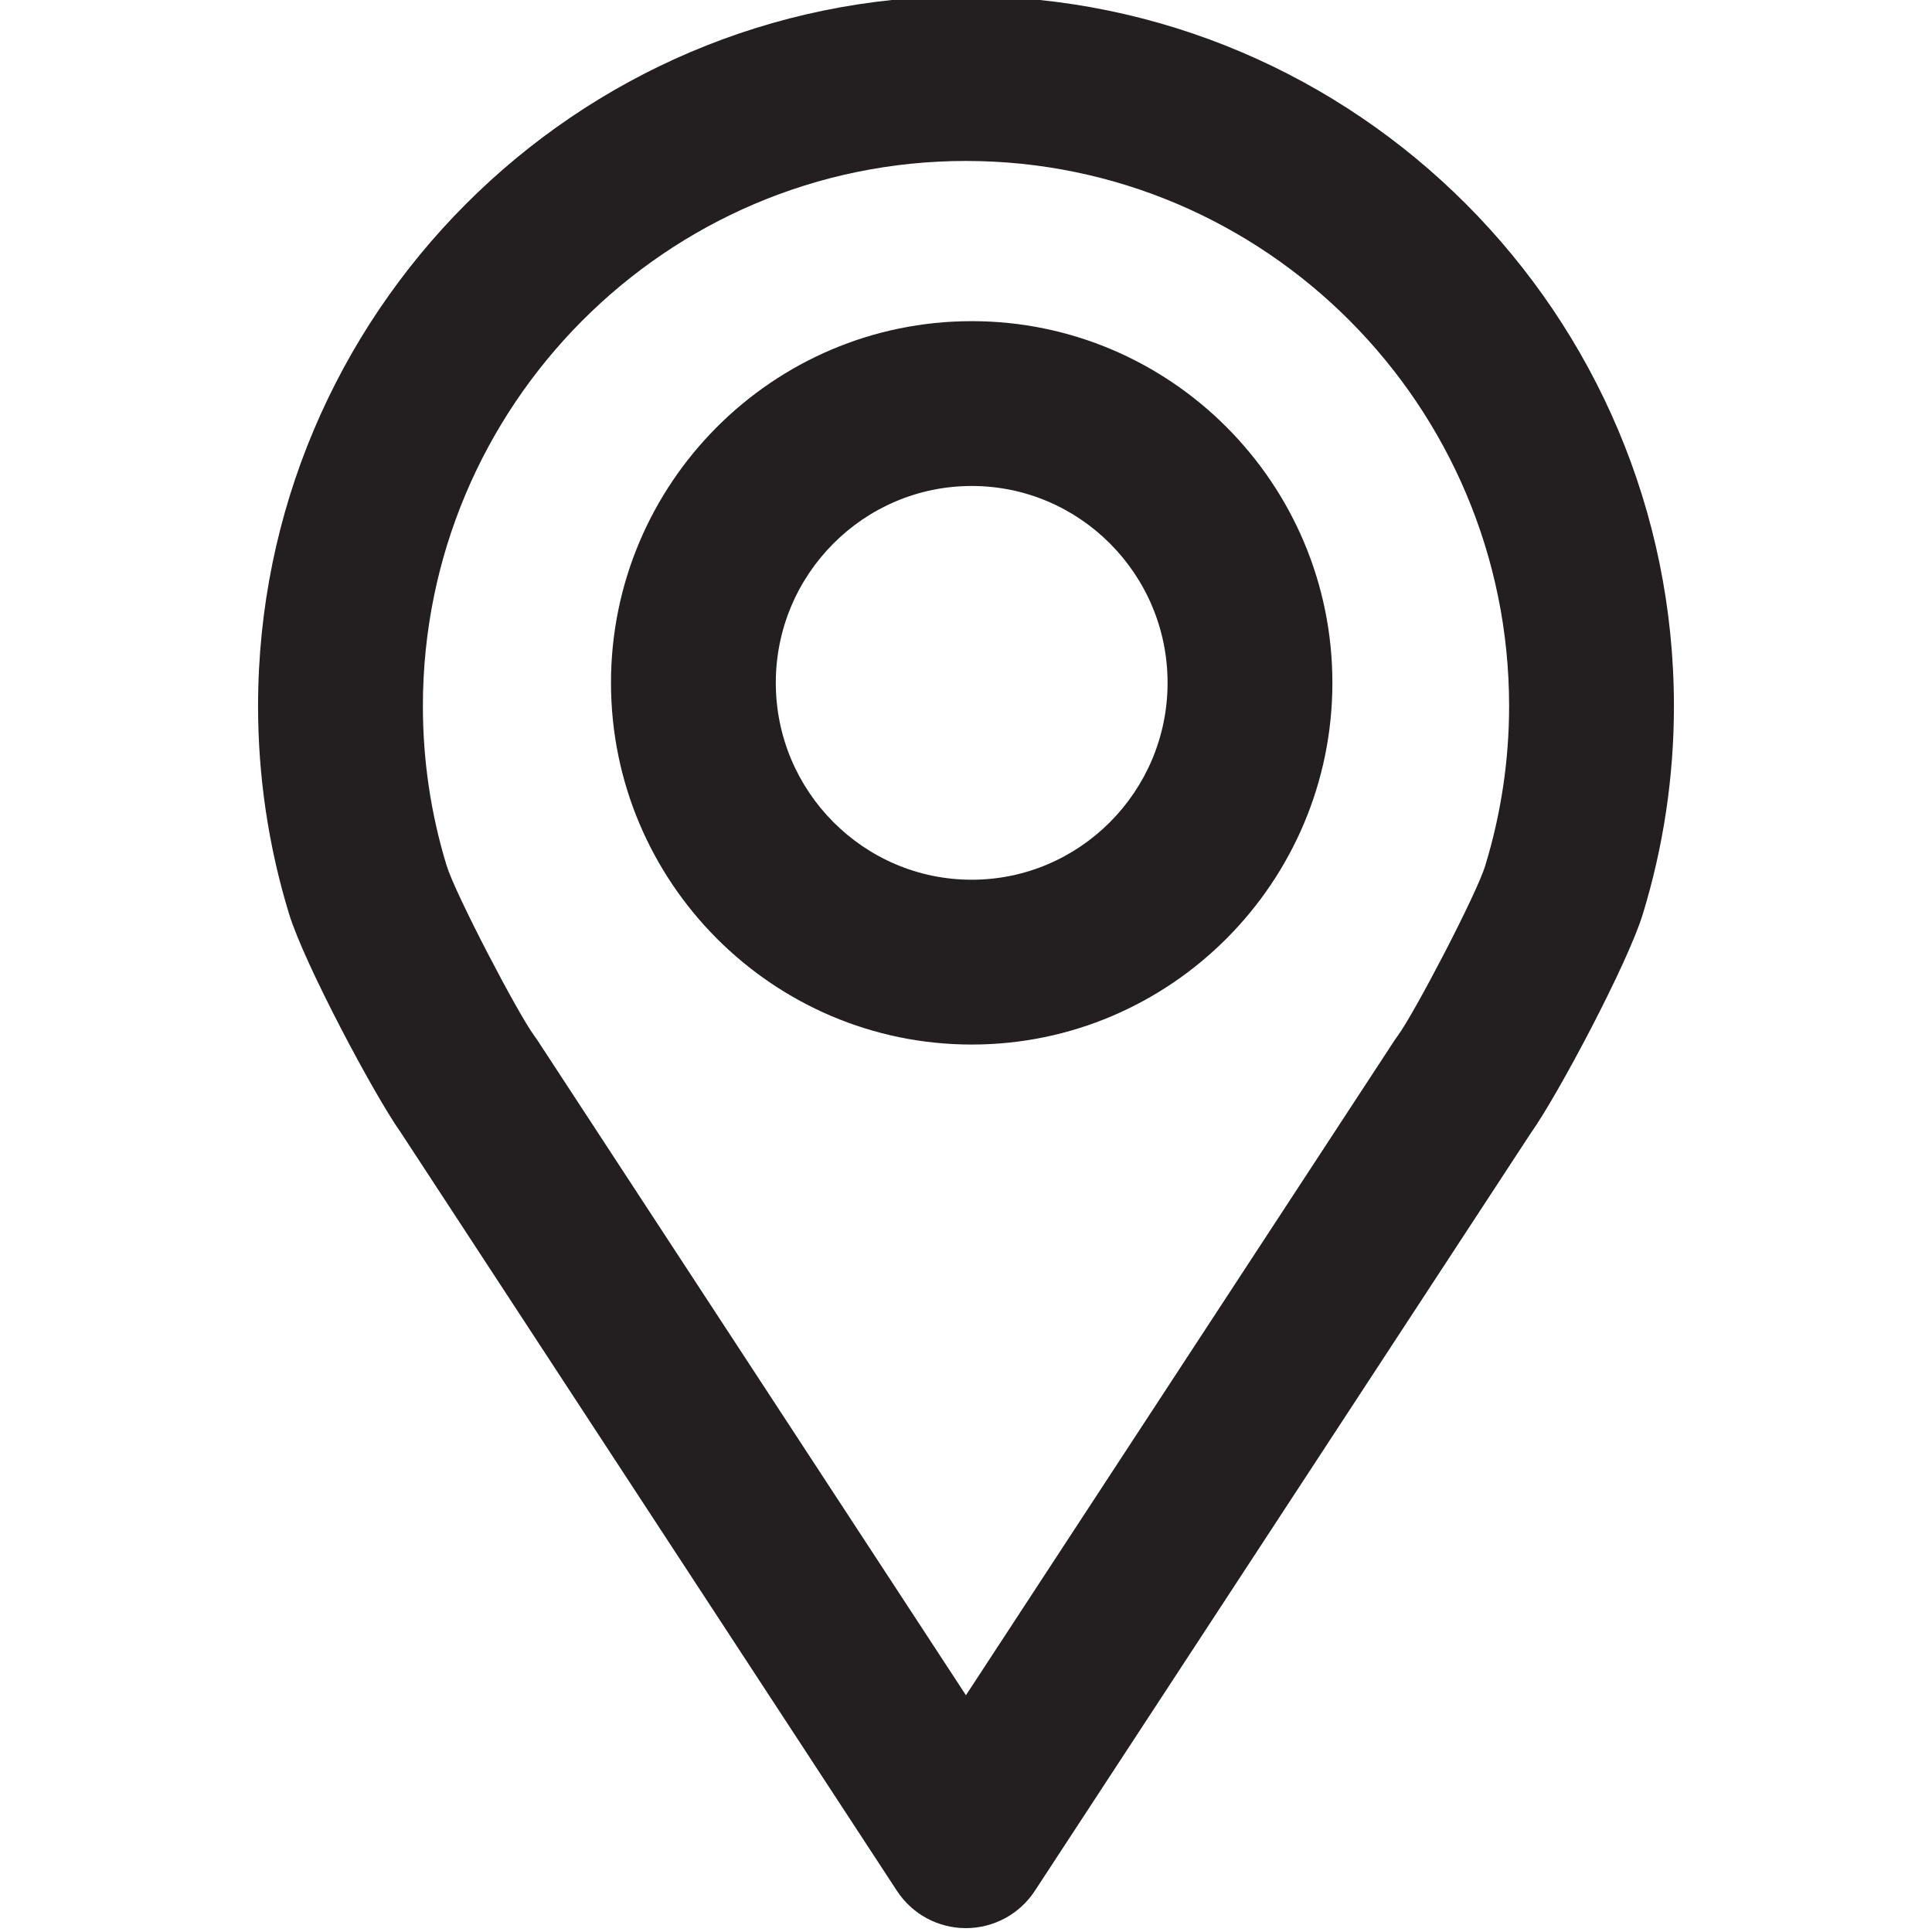 <?xml version="1.0" encoding="utf-8"?>
<!-- Generator: Adobe Illustrator 15.0.2, SVG Export Plug-In . SVG Version: 6.00 Build 0)  -->
<!DOCTYPE svg PUBLIC "-//W3C//DTD SVG 1.1//EN" "http://www.w3.org/Graphics/SVG/1.1/DTD/svg11.dtd">
<svg version="1.1" id="Layer_1" xmlns="http://www.w3.org/2000/svg" xmlns:xlink="http://www.w3.org/1999/xlink" x="0px" y="0px"
	 width="500px" height="500px" viewBox="0 0 500 500" enable-background="new 0 0 500 500" xml:space="preserve">
<g>
	<path fill="#231F20" d="M249.972,499L249.972,499c-7.206,0-13.898-3.624-17.842-9.65L103.693,293.044
		c-6.775-9.525-24.909-43.558-28.881-56.513c-5.332-17.439-8.025-35.532-8.025-53.791C66.787,81.422,148.959-1,249.972-1
		c101.042,0,183.241,82.422,183.241,183.741c0,18.245-2.708,36.323-8.04,53.777c-3.901,12.844-22.062,46.973-28.866,56.526
		L267.814,489.35C263.871,495.376,257.165,499,249.972,499z M249.972,41.655c-77.492,0-140.529,63.288-140.529,141.086
		c0,14.038,2.055,27.923,6.15,41.294c2.264,7.359,18.397,38.211,22.66,44.001c0.236,0.319,0.639,0.875,0.848,1.208l110.885,169.481
		l110.914-169.481c0.277-0.416,0.556-0.819,0.861-1.222c4.276-5.804,20.383-36.629,22.604-43.946
		c4.11-13.44,6.192-27.325,6.192-41.335C390.558,104.943,327.492,41.655,249.972,41.655z M251.485,270.327
		c-51.485,0-93.362-42.002-93.362-93.626c0-51.611,41.877-93.585,93.362-93.585c51.458,0,93.336,41.975,93.336,93.585
		C344.821,228.325,302.943,270.327,251.485,270.327z M251.485,125.771c-27.965,0-50.708,22.841-50.708,50.93
		c0,28.103,22.743,50.972,50.708,50.972c27.938,0,50.681-22.869,50.681-50.972C302.166,148.611,279.423,125.771,251.485,125.771z"/>
</g>
</svg>
